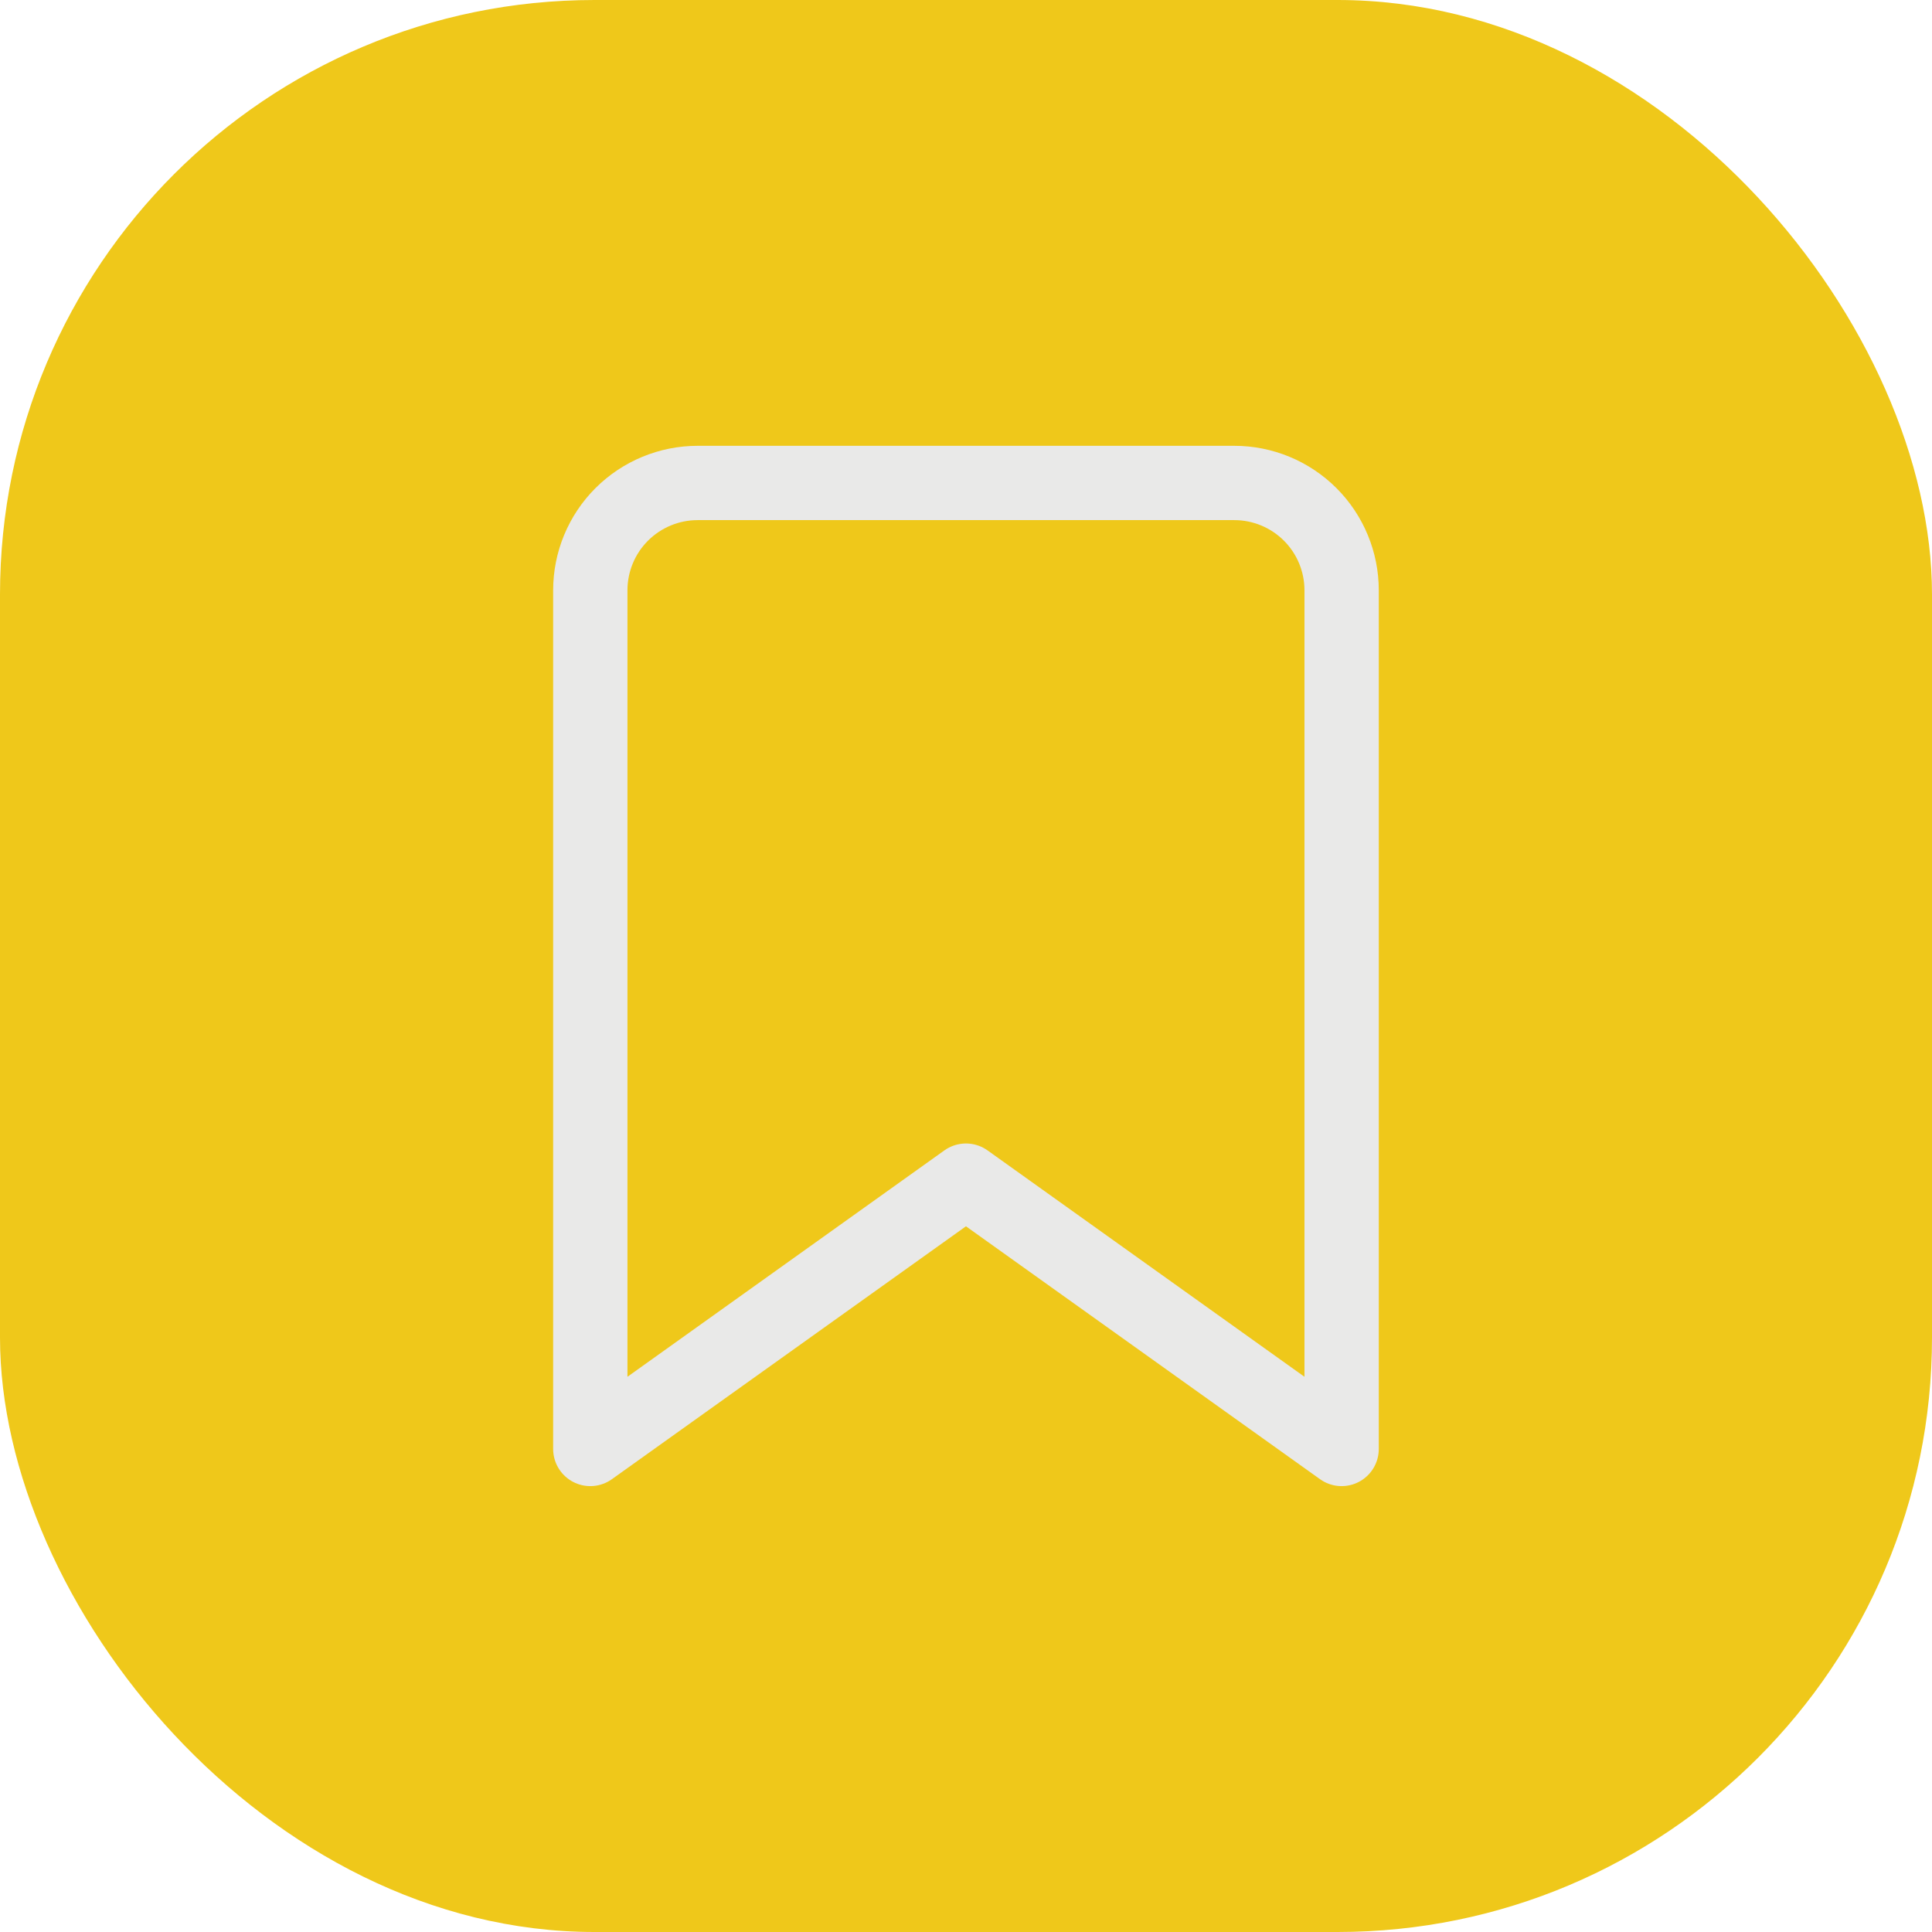 <svg width="52" height="52" viewBox="0 0 52 52" fill="none" xmlns="http://www.w3.org/2000/svg">
    <rect width="52" height="52" rx="16" fill="#EFC81A"/>
    <path d="M36.11 38.999L25.999 31.777L15.888 38.999V15.888C15.888 15.122 16.192 14.387 16.734 13.845C17.276 13.304 18.011 12.999 18.777 12.999H33.221C33.988 12.999 34.722 13.304 35.264 13.845C35.806 14.387 36.11 15.122 36.11 15.888V38.999Z" stroke="#E9E9E8" stroke-width="2" stroke-linecap="round" stroke-linejoin="round"/>
</svg>
